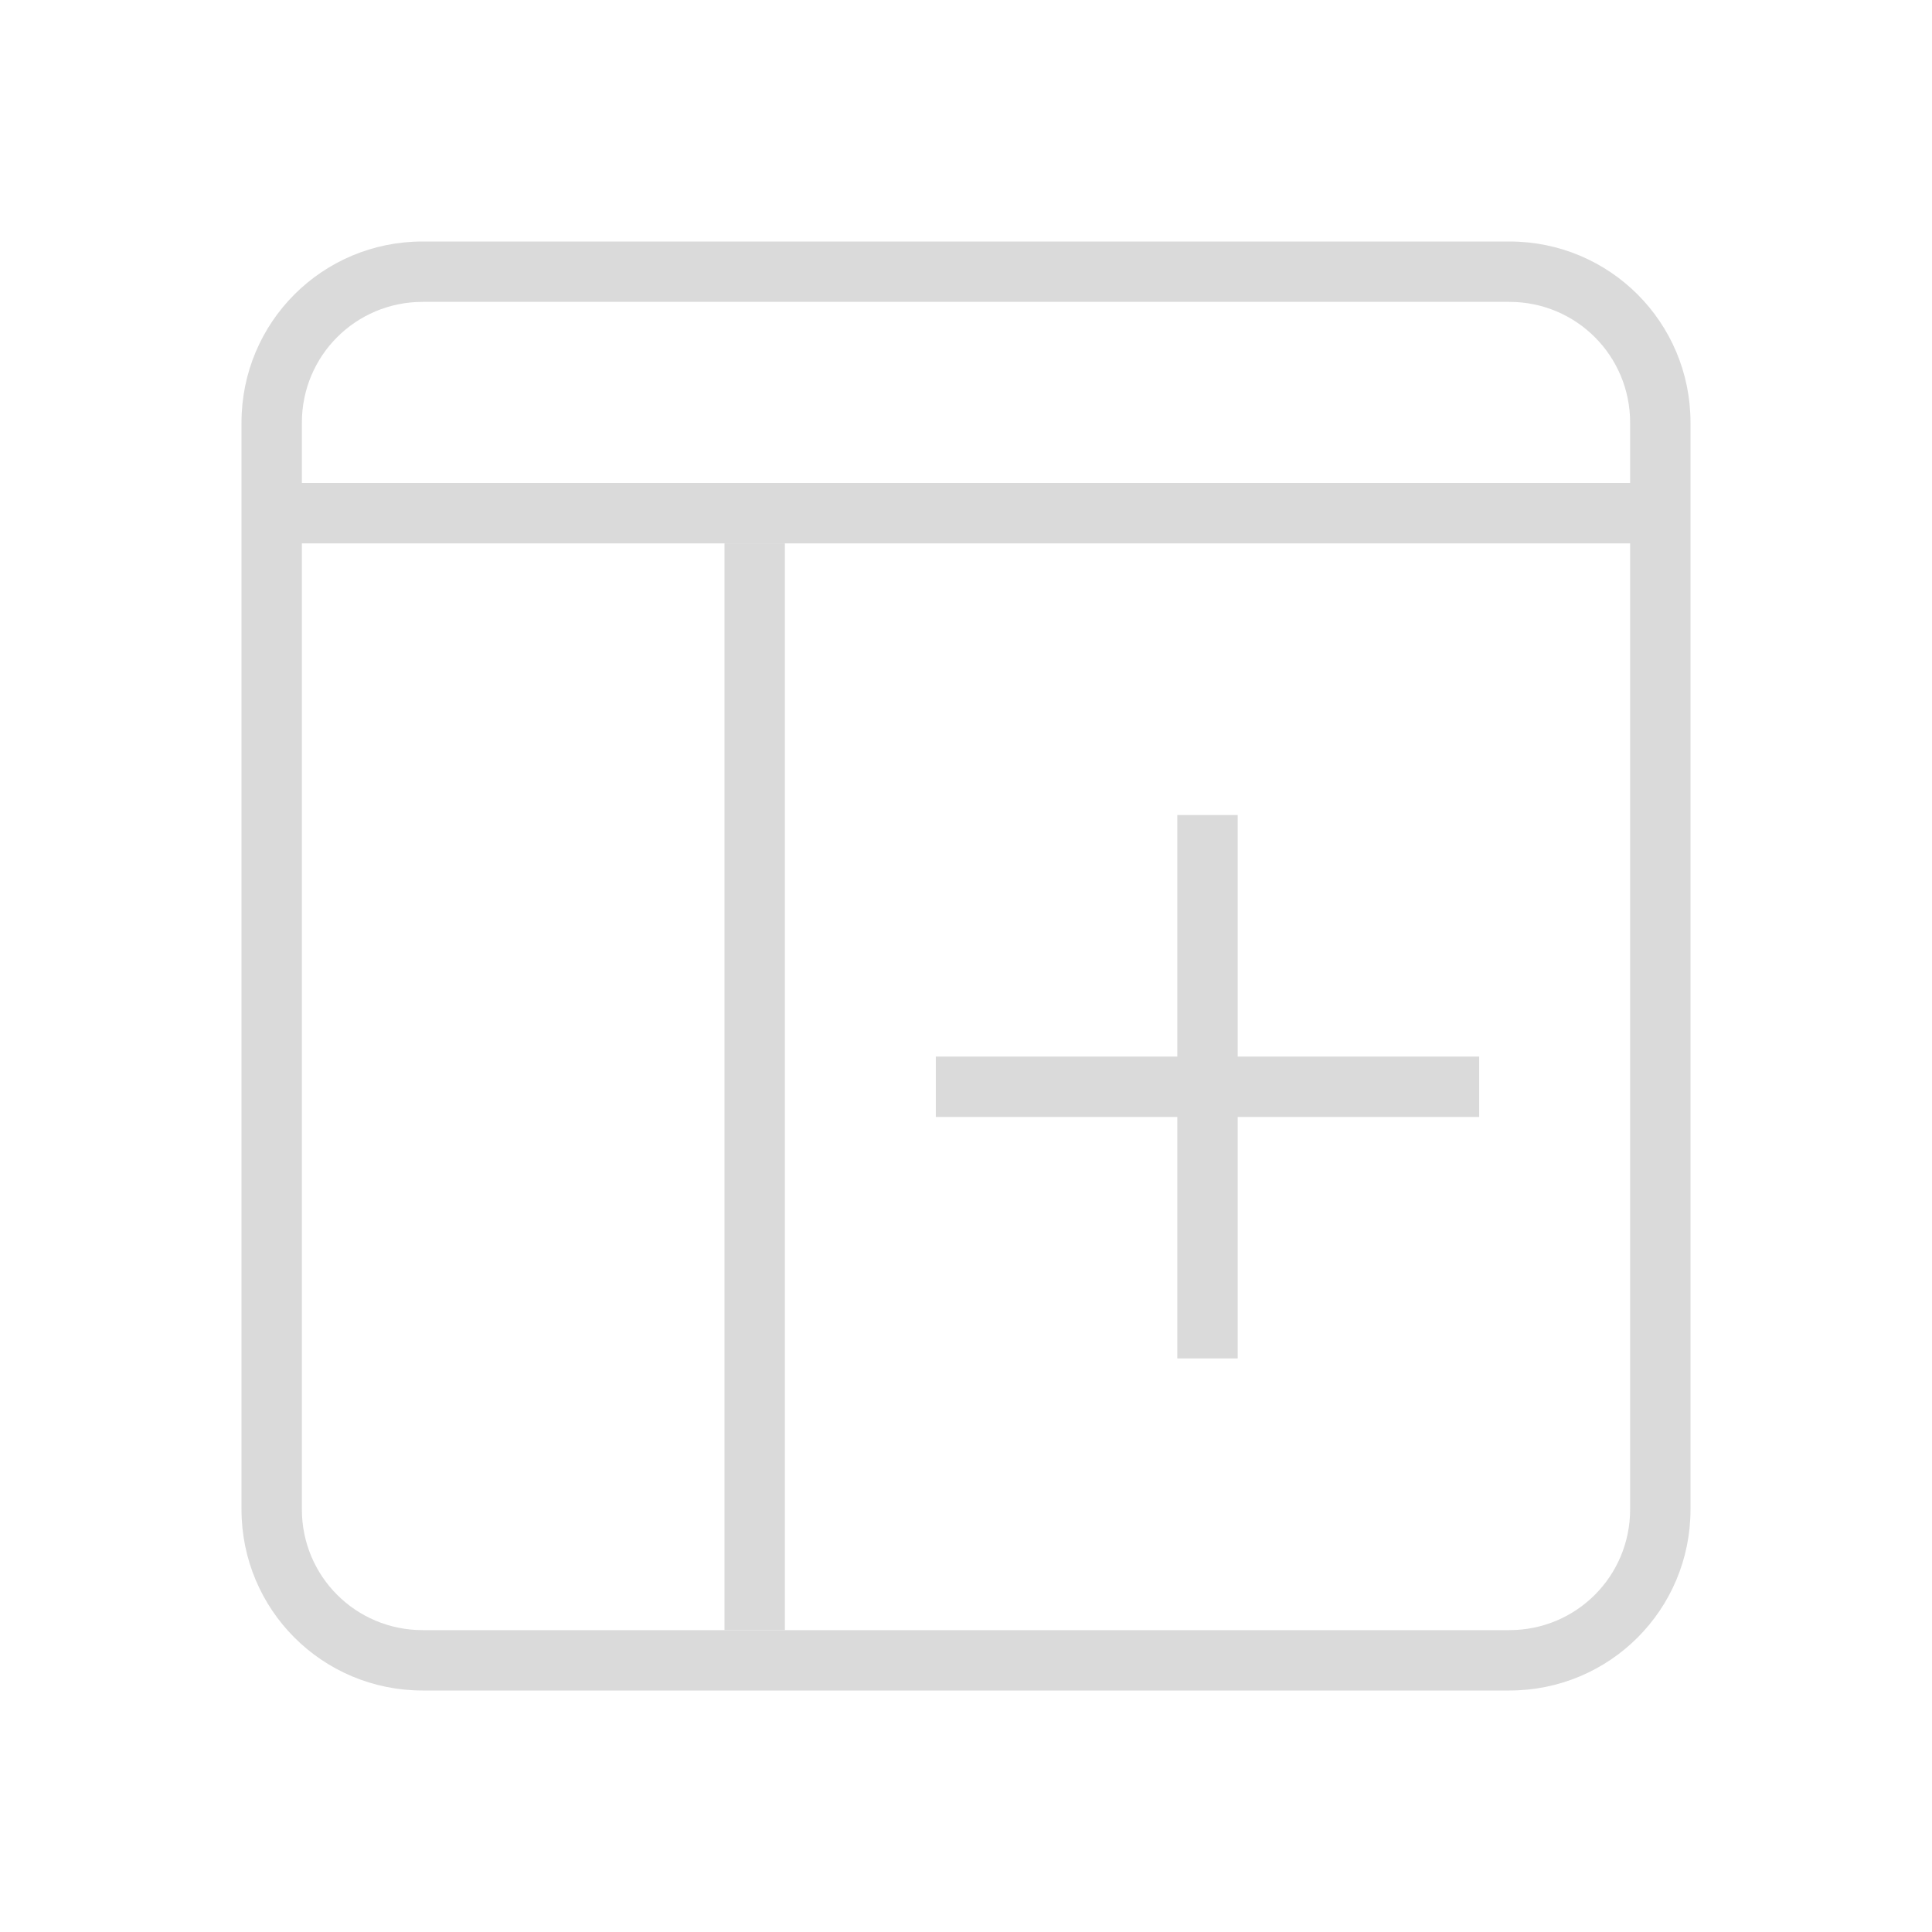 <svg version="1.1" viewBox="0 0 32 32" xmlns="http://www.w3.org/2000/svg">
 <defs>
  <style id="current-color-scheme" type="text/css">.ColorScheme-Text {
        color:#dadada;
      }</style>
 </defs>
 <path class="ColorScheme-Text" d="m19.5 13.5v4h-4v1h4v4h1v-4h4v-1h-4v-4z" fill="currentColor"/>
 <path class="ColorScheme-Text" d="m25 4c1.662 0 3 1.338 3 3v18c0 1.662-1.338 3-3 3h-18c-1.662 0-3-1.338-3-3v-18c0-1.662 1.338-3 3-3zm0 1h-18c-1.108 0-2 0.892-2 2v1h22v-1c0-1.108-0.892-2-2-2zm2 4h-22v16c0 1.108 0.892 2 2 2h18c1.108 0 2-0.892 2-2z" fill="currentColor"/>
 <rect class="ColorScheme-Text" transform="scale(-1,1)" x="-13" y="9" width="1" height="18" fill="currentColor"/>
</svg>
